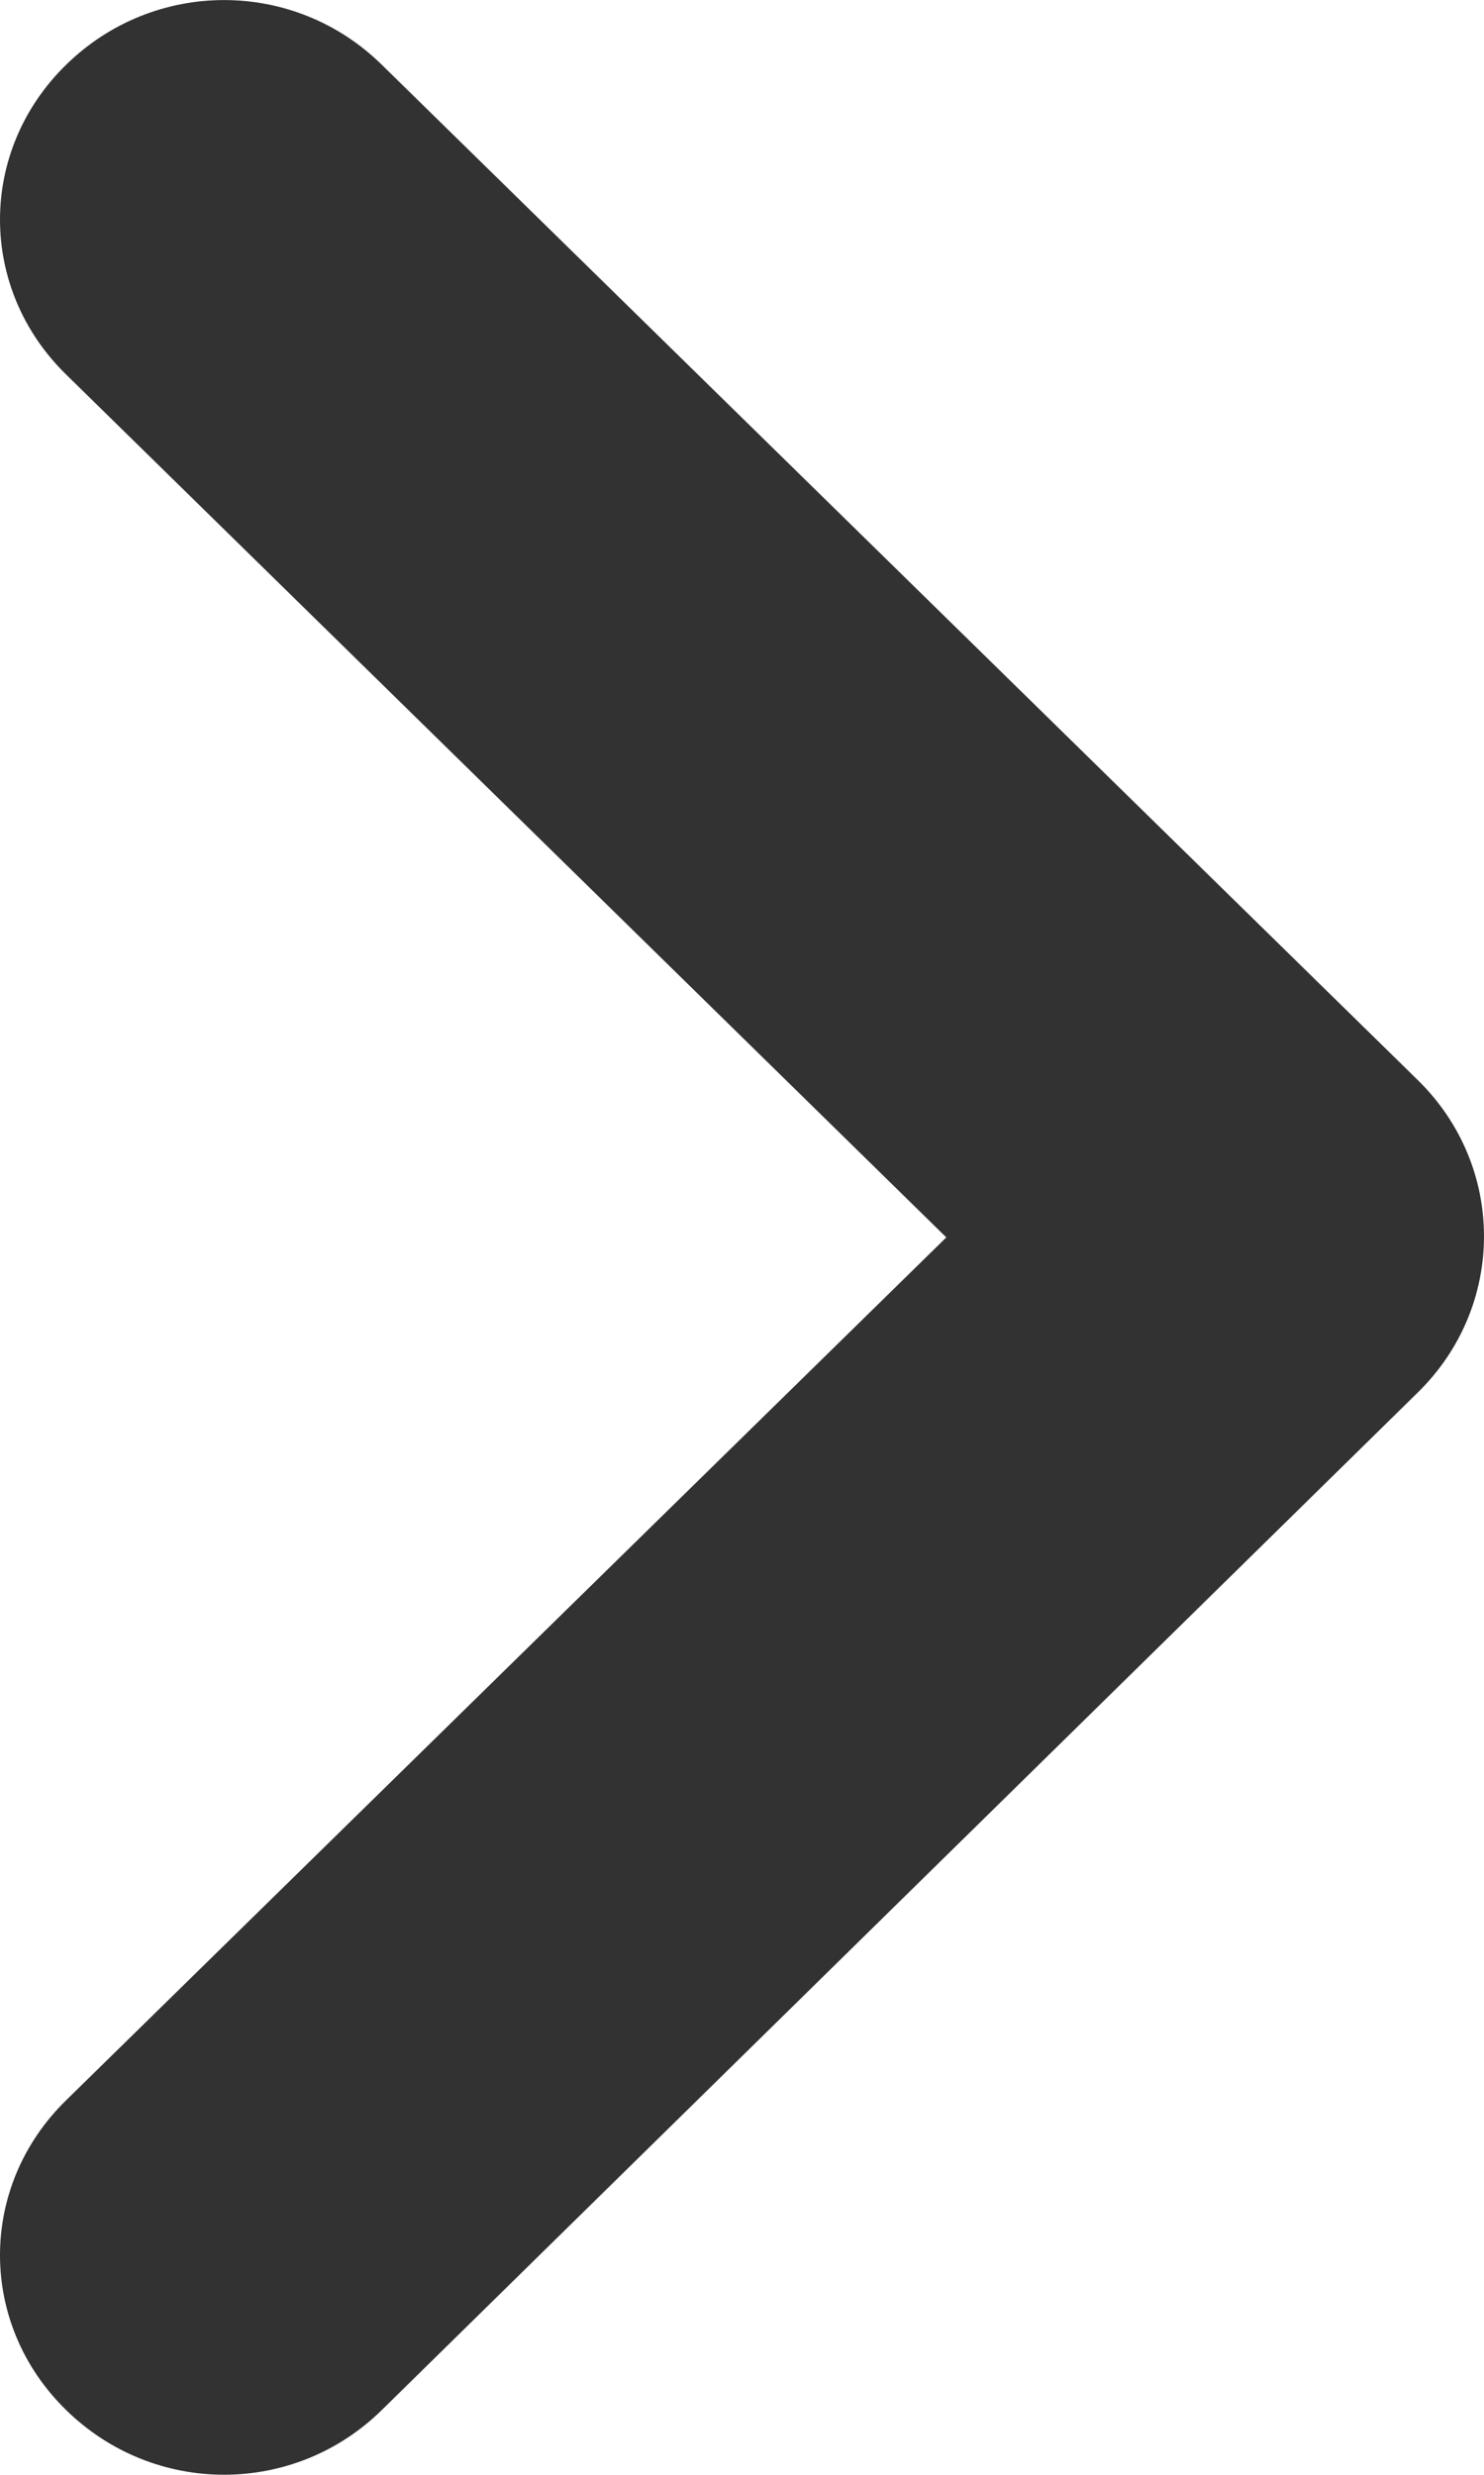 <svg width="6" height="10" viewBox="0 0 6 10" fill="none" xmlns="http://www.w3.org/2000/svg">
<path d="M0.267 8.487L3.826 5L0.267 1.513C-0.089 1.165 -0.089 0.61 0.267 0.262C0.623 -0.087 1.189 -0.087 1.544 0.262L5.733 4.365C6.089 4.714 6.089 5.277 5.733 5.626L1.544 9.738C1.189 10.087 0.623 10.087 0.267 9.738C-0.089 9.39 -0.089 8.835 0.267 8.487Z" fill="#323232"/>
</svg>

